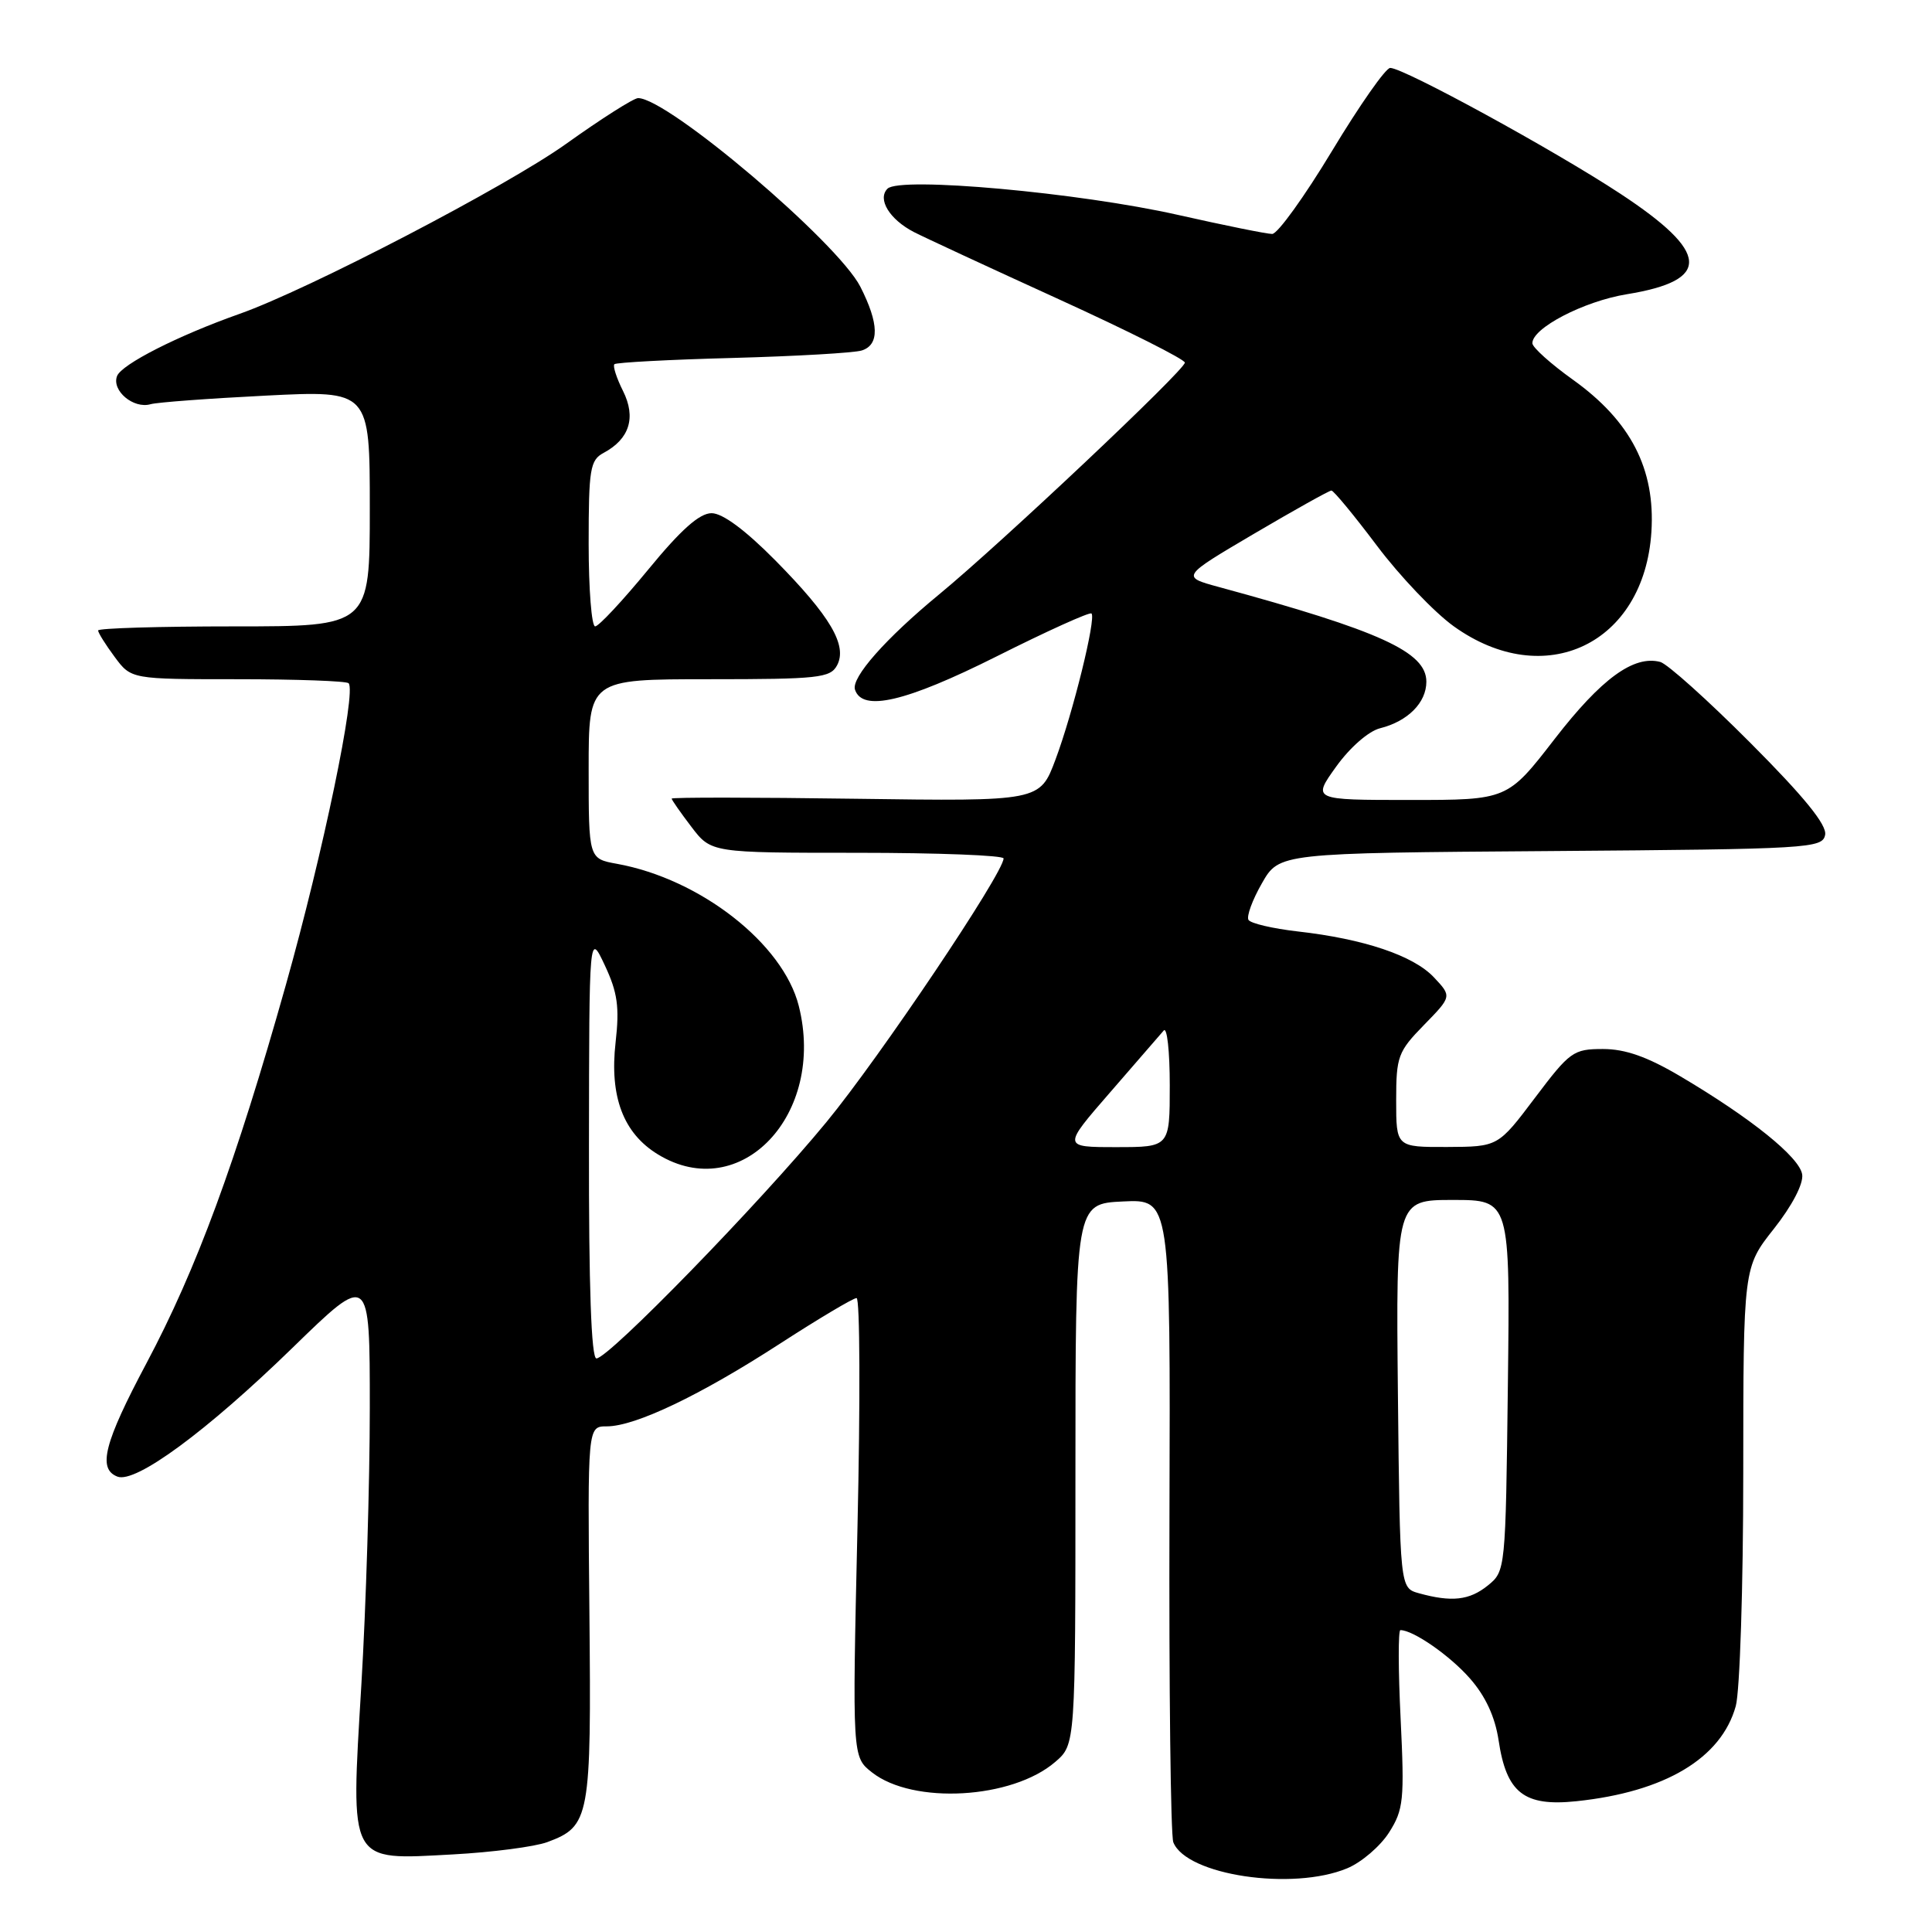 <?xml version="1.0" encoding="UTF-8" standalone="no"?>
<!DOCTYPE svg PUBLIC "-//W3C//DTD SVG 1.1//EN" "http://www.w3.org/Graphics/SVG/1.1/DTD/svg11.dtd" >
<svg xmlns="http://www.w3.org/2000/svg" xmlns:xlink="http://www.w3.org/1999/xlink" version="1.1" viewBox="0 0 256 256">
 <g >
 <path fill="currentColor"
d=" M 178.51 247.56 C 180.41 246.77 182.90 244.63 184.06 242.81 C 185.98 239.78 186.11 238.52 185.59 227.75 C 185.27 221.29 185.26 216.00 185.56 216.00 C 187.26 216.00 192.12 219.37 194.78 222.41 C 196.83 224.74 198.10 227.48 198.57 230.59 C 199.61 237.57 201.94 239.40 208.89 238.67 C 220.61 237.44 228.08 232.99 230.00 226.06 C 230.54 224.10 230.99 210.22 230.99 195.22 C 231.00 167.94 231.00 167.94 235.05 162.82 C 237.46 159.77 238.98 156.86 238.80 155.63 C 238.47 153.35 232.03 148.16 222.66 142.62 C 218.28 140.03 215.37 139.00 212.40 139.00 C 208.47 139.00 208.01 139.34 203.38 145.48 C 198.50 151.95 198.50 151.95 191.75 151.98 C 185.00 152.00 185.00 152.00 185.00 145.79 C 185.00 139.99 185.24 139.34 188.69 135.81 C 192.38 132.03 192.38 132.03 190.00 129.50 C 187.29 126.62 180.73 124.41 171.95 123.42 C 168.65 123.04 165.72 122.36 165.43 121.89 C 165.15 121.43 165.94 119.25 167.21 117.04 C 169.50 113.03 169.50 113.03 205.49 112.77 C 239.82 112.51 241.49 112.41 241.84 110.62 C 242.09 109.31 239.07 105.59 231.94 98.44 C 226.30 92.78 220.92 87.95 219.99 87.71 C 216.48 86.79 212.19 89.92 206.02 97.89 C 199.75 106.00 199.75 106.00 186.81 106.00 C 173.88 106.00 173.88 106.00 177.05 101.58 C 178.87 99.04 181.35 96.88 182.86 96.50 C 186.54 95.58 189.00 93.11 189.00 90.33 C 189.00 86.39 182.91 83.61 161.50 77.78 C 156.50 76.42 156.50 76.42 166.19 70.71 C 171.53 67.57 176.13 65.00 176.42 65.00 C 176.71 65.00 179.43 68.29 182.46 72.32 C 185.49 76.35 190.06 81.14 192.62 82.98 C 204.68 91.64 217.87 85.34 218.82 70.47 C 219.35 62.14 216.08 55.80 208.43 50.32 C 205.49 48.22 203.08 46.05 203.05 45.50 C 202.97 43.50 209.85 39.92 215.55 38.99 C 226.82 37.16 226.58 33.48 214.69 25.66 C 205.92 19.89 186.00 9.00 184.21 9.00 C 183.61 9.00 180.15 13.95 176.50 20.00 C 172.85 26.05 169.29 31.00 168.57 31.00 C 167.85 31.00 162.23 29.86 156.06 28.47 C 142.97 25.52 119.23 23.37 117.60 25.00 C 116.22 26.38 117.86 29.07 121.10 30.75 C 122.42 31.43 131.04 35.43 140.25 39.63 C 149.46 43.83 157.00 47.62 157.00 48.05 C 157.00 49.03 132.66 71.99 124.44 78.76 C 117.35 84.60 112.77 89.79 113.29 91.38 C 114.26 94.35 120.01 93.01 132.01 87.00 C 138.72 83.63 144.40 81.06 144.63 81.29 C 145.26 81.93 142.18 94.44 139.86 100.64 C 137.79 106.18 137.79 106.18 113.39 105.84 C 99.98 105.65 89.00 105.64 89.00 105.82 C 89.00 105.99 90.18 107.68 91.62 109.57 C 94.24 113.00 94.24 113.00 113.62 113.00 C 124.28 113.00 132.99 113.34 132.98 113.75 C 132.92 115.77 116.55 140.13 109.50 148.69 C 100.63 159.47 80.64 180.00 79.03 180.00 C 78.35 180.00 78.01 170.52 78.04 151.75 C 78.07 123.50 78.07 123.50 80.15 127.93 C 81.83 131.51 82.10 133.44 81.57 138.11 C 80.75 145.31 82.59 150.17 87.19 152.97 C 98.13 159.64 109.47 147.68 105.84 133.28 C 103.76 125.04 92.79 116.46 81.75 114.46 C 78.00 113.78 78.00 113.78 78.00 101.89 C 78.00 90.00 78.00 90.00 93.96 90.00 C 108.41 90.00 110.02 89.83 110.91 88.17 C 112.32 85.54 110.04 81.66 102.73 74.25 C 98.76 70.24 95.75 68.00 94.29 68.00 C 92.69 68.00 90.23 70.18 85.87 75.50 C 82.48 79.62 79.33 83.00 78.86 83.00 C 78.39 83.00 78.00 78.07 78.00 72.04 C 78.00 62.14 78.19 60.97 79.98 60.01 C 83.42 58.17 84.31 55.32 82.55 51.80 C 81.69 50.08 81.18 48.49 81.41 48.26 C 81.64 48.03 88.70 47.65 97.10 47.43 C 105.50 47.20 113.19 46.76 114.19 46.44 C 116.55 45.69 116.48 42.87 114.00 37.99 C 110.98 32.09 88.50 13.00 84.55 13.00 C 83.97 13.00 79.67 15.73 75.00 19.07 C 67.12 24.70 40.85 38.38 31.71 41.60 C 23.59 44.47 16.11 48.27 15.51 49.83 C 14.77 51.76 17.69 54.21 19.95 53.56 C 20.80 53.31 27.69 52.80 35.25 52.42 C 49.00 51.73 49.00 51.73 49.00 67.37 C 49.00 83.00 49.00 83.00 31.00 83.00 C 21.10 83.00 13.00 83.24 13.00 83.54 C 13.00 83.84 13.98 85.41 15.19 87.04 C 17.38 90.00 17.38 90.00 31.52 90.00 C 39.30 90.00 45.90 90.24 46.19 90.53 C 47.26 91.59 42.80 113.03 37.88 130.50 C 31.25 154.03 26.03 168.19 19.40 180.65 C 13.80 191.18 12.91 194.64 15.56 195.66 C 17.97 196.59 27.39 189.65 38.75 178.60 C 49.00 168.62 49.00 168.62 49.00 186.56 C 49.00 196.42 48.50 212.95 47.88 223.28 C 46.46 247.16 46.08 246.47 60.00 245.72 C 65.22 245.44 70.86 244.70 72.52 244.09 C 78.17 241.99 78.36 240.92 78.10 213.75 C 77.86 189.00 77.86 189.00 80.40 189.00 C 84.17 189.00 92.78 184.89 103.32 178.06 C 108.47 174.73 113.05 172.00 113.50 172.00 C 113.95 172.00 114.00 185.68 113.62 202.40 C 112.93 232.80 112.93 232.80 115.54 234.85 C 120.99 239.14 134.12 238.39 139.83 233.46 C 142.50 231.16 142.50 231.16 142.50 195.33 C 142.50 159.50 142.50 159.50 148.80 159.20 C 155.09 158.90 155.09 158.90 154.96 200.70 C 154.89 223.69 155.12 243.22 155.47 244.11 C 157.20 248.48 171.27 250.58 178.51 247.56 Z  M 188.00 211.11 C 185.50 210.41 185.50 210.41 185.23 184.71 C 184.97 159.00 184.97 159.00 192.53 159.00 C 200.10 159.00 200.10 159.00 199.80 183.59 C 199.50 208.06 199.49 208.19 197.14 210.09 C 194.71 212.05 192.36 212.32 188.00 211.11 Z  M 147.09 144.75 C 150.56 140.76 153.75 137.07 154.20 136.55 C 154.64 136.03 155.00 139.29 155.00 143.80 C 155.00 152.00 155.00 152.00 147.90 152.00 C 140.79 152.00 140.79 152.00 147.09 144.75 Z "/>
</g>
</svg>